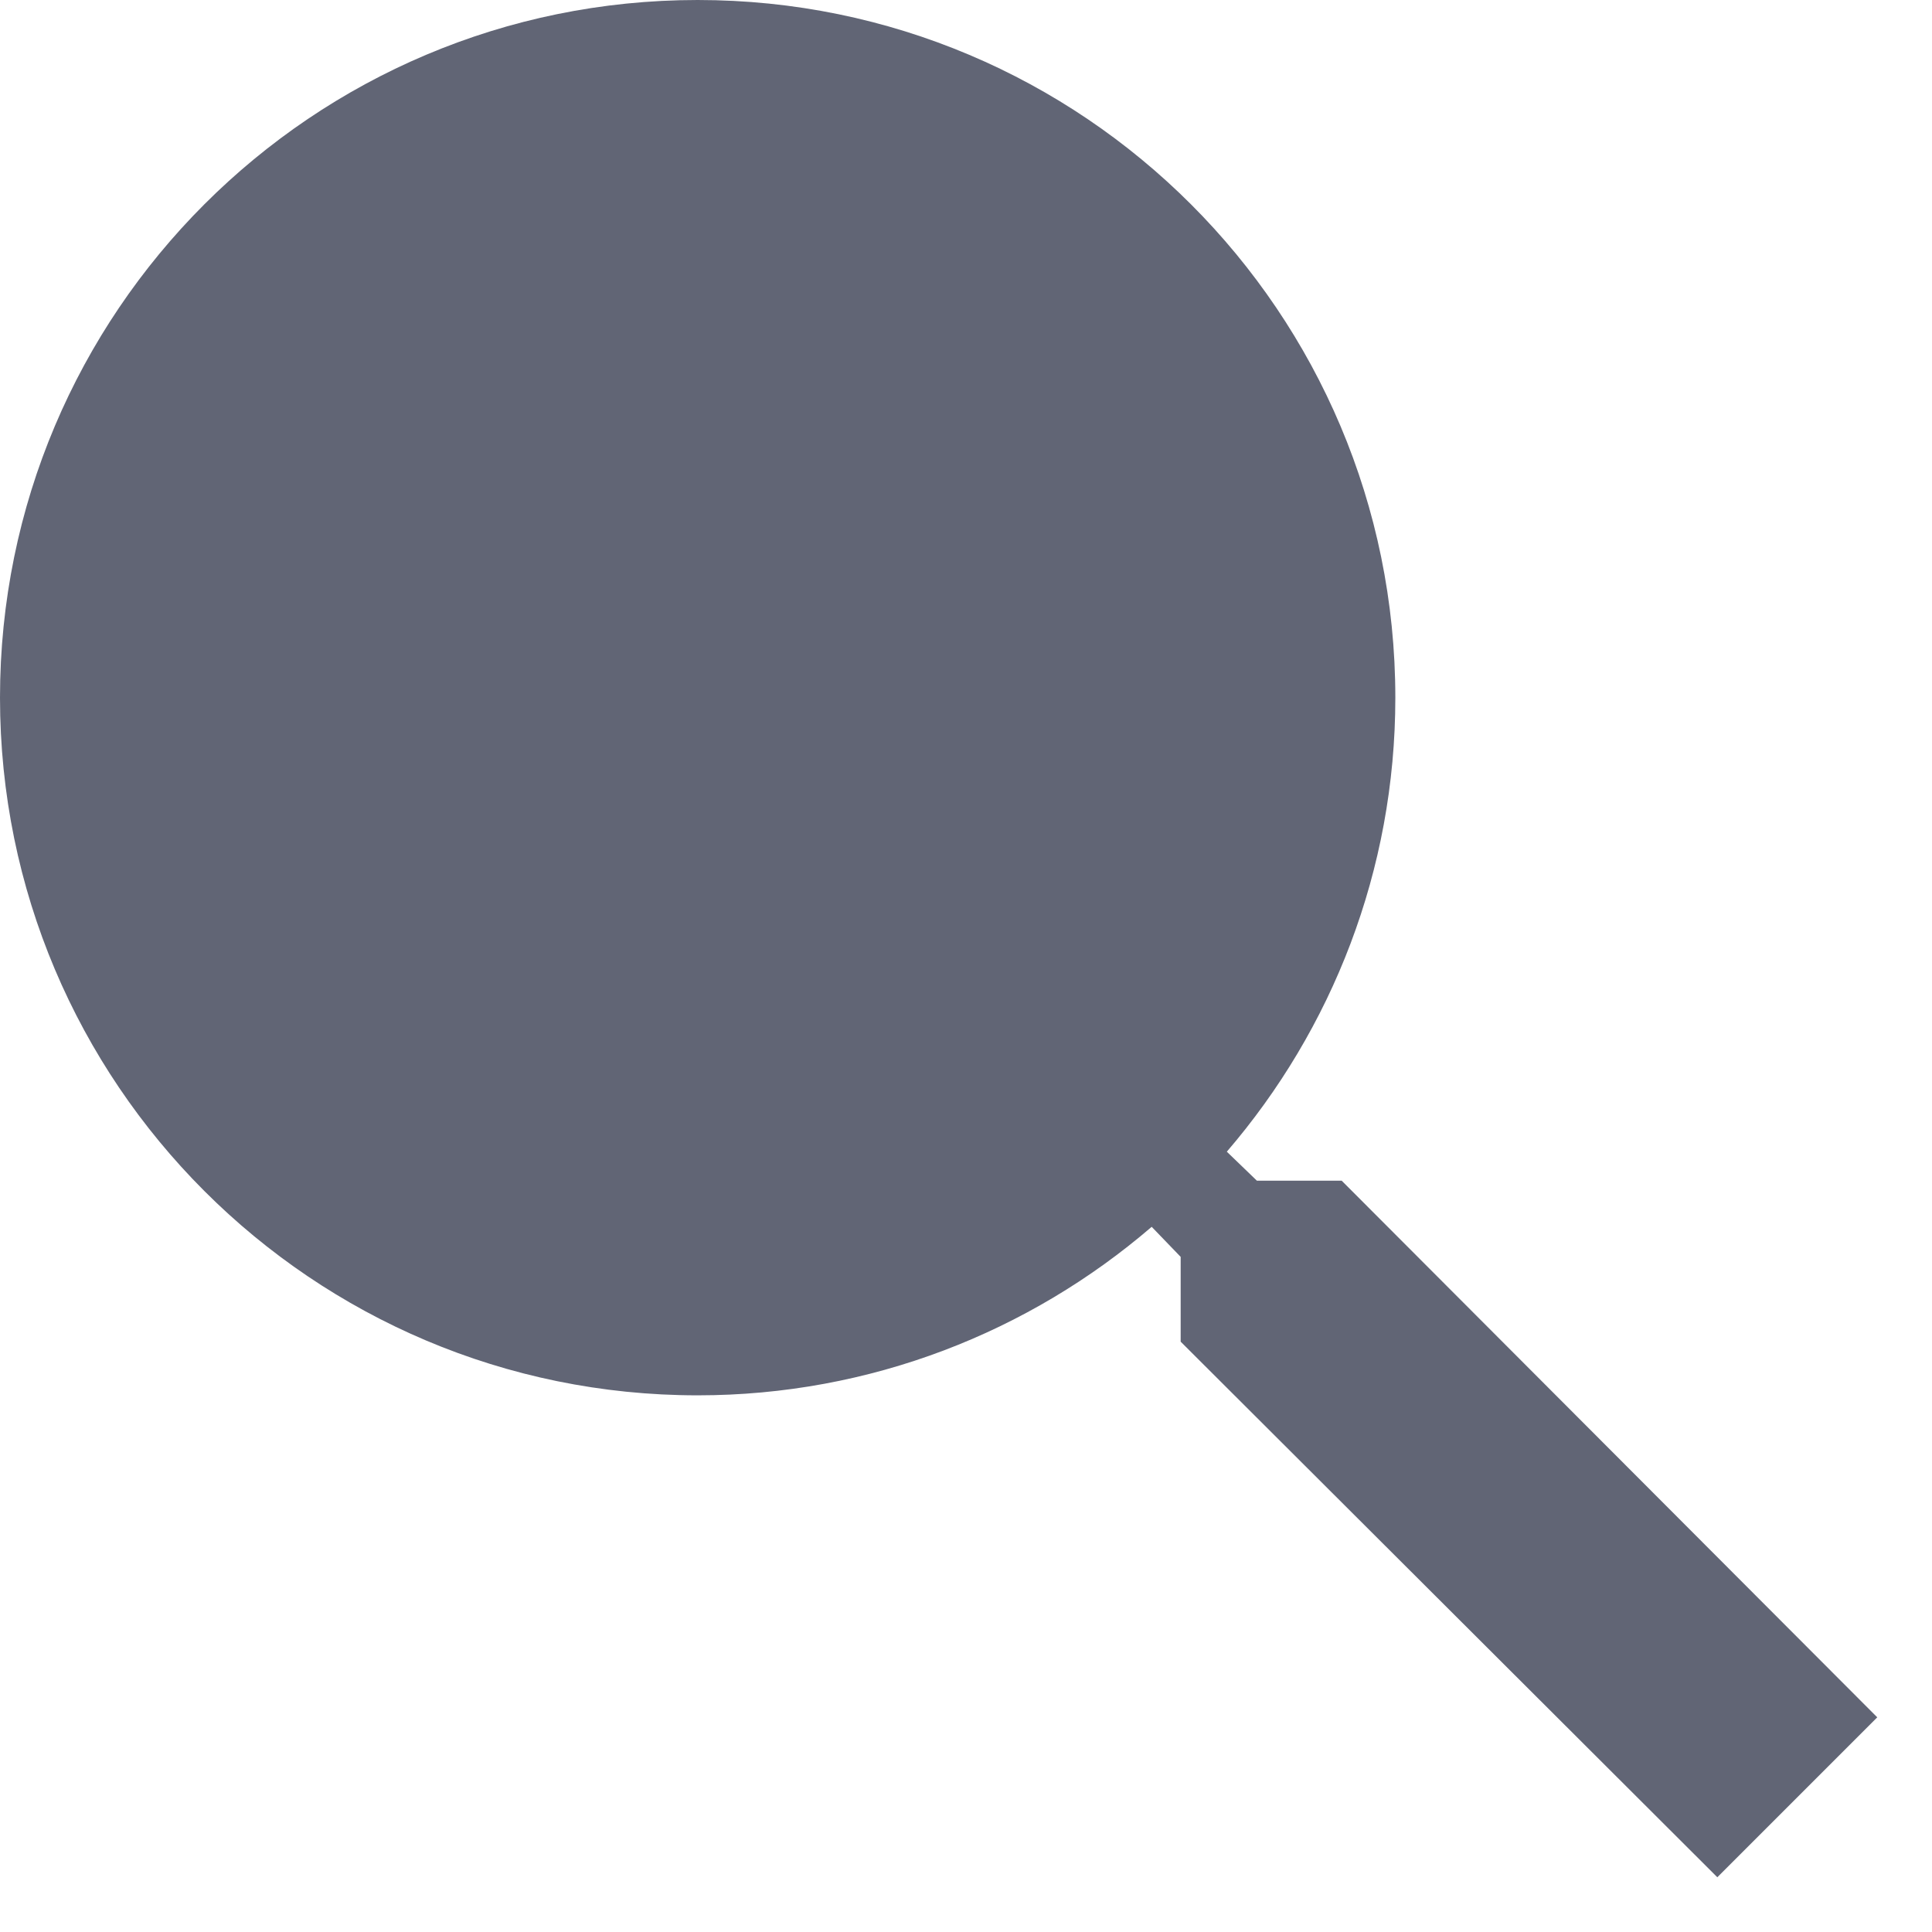 <svg width="18" height="18" viewBox="0 0 18 18" fill="none" xmlns="http://www.w3.org/2000/svg">
<path opacity="0.65" d="M12.5 11H11.71L11.43 10.73C12.41 9.59 13 8.11 13 6.5C13 2.91 10.09 0 6.5 0C2.91 0 0 2.91 0 6.5C0 10.09 2.91 13 6.5 13C8.11 13 9.59 12.41 10.73 11.43L11 11.71V12.5L16 17.49L17.49 16L12.5 11Z" fill="#0D132B"/>
</svg>
